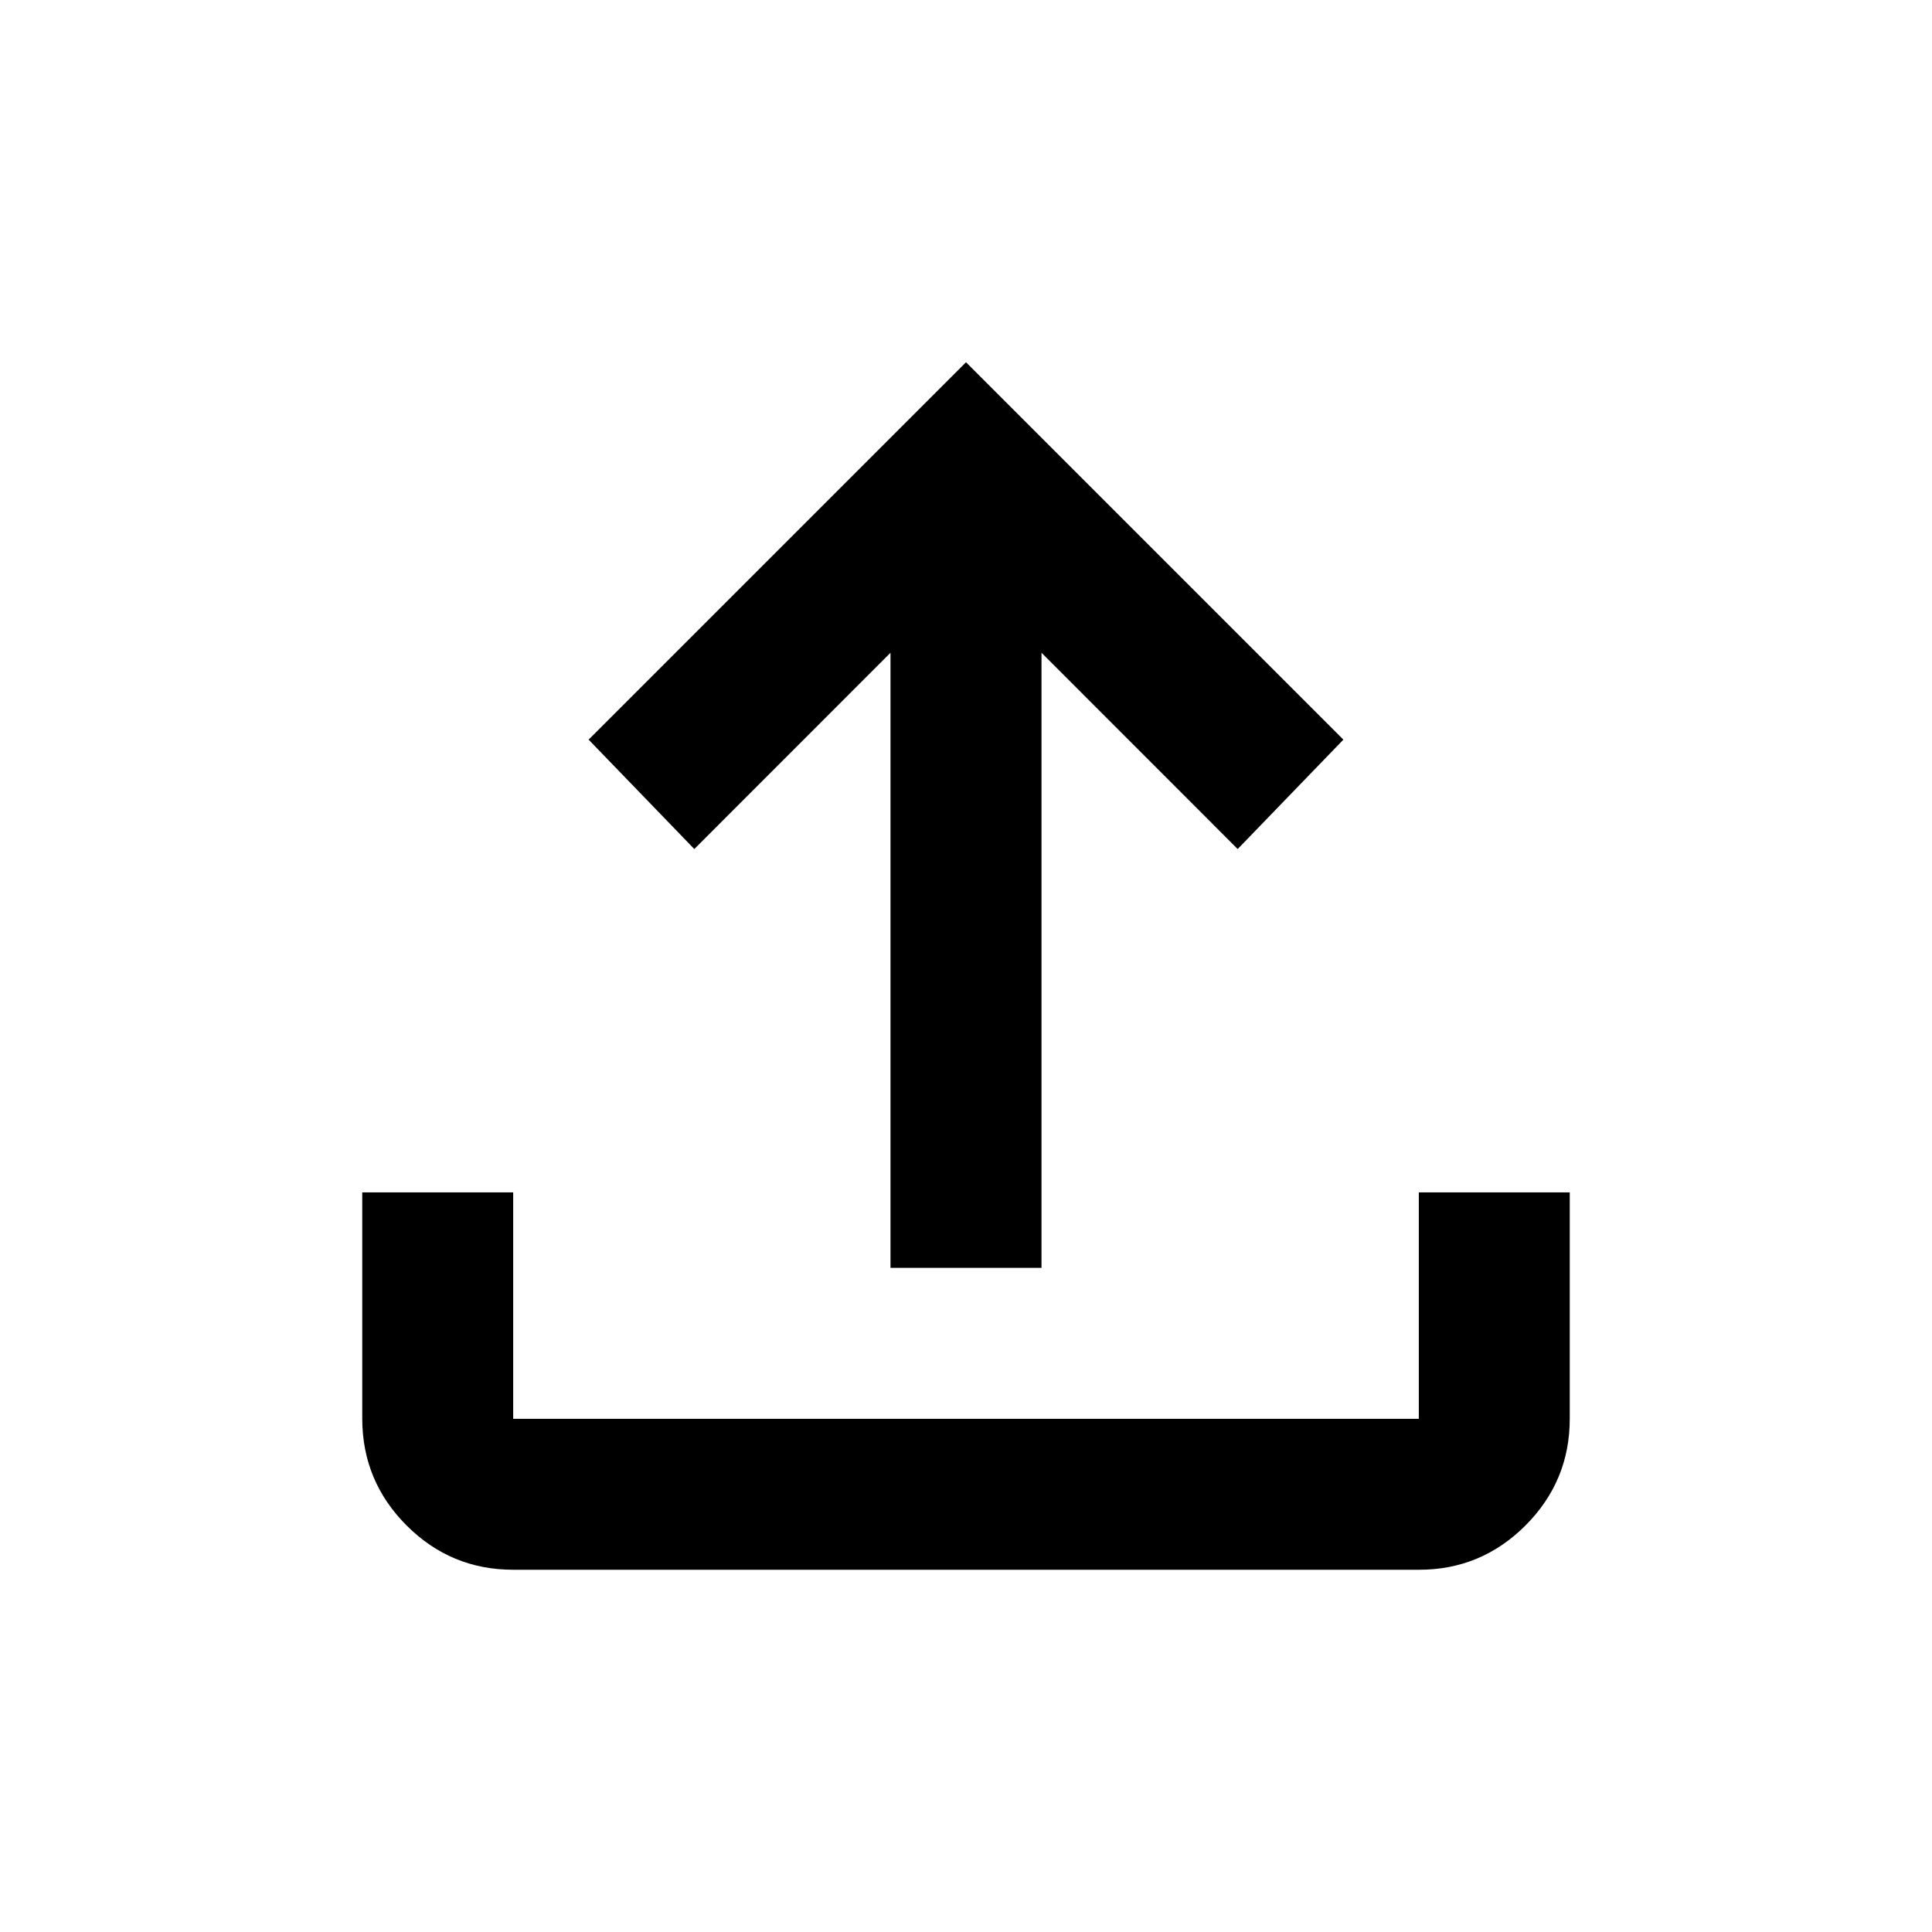 <svg width="24" height="24" viewBox="0 0 24 24" fill="none" xmlns="http://www.w3.org/2000/svg">
<g filter="url(#filter0_d_222_267)">
<path d="M11.062 11.75V4.109L8.625 6.547L7.312 5.188L12 0.5L16.688 5.188L15.375 6.547L12.938 4.109V11.75H11.062ZM6.375 15.5C5.859 15.5 5.418 15.317 5.051 14.95C4.684 14.583 4.501 14.141 4.5 13.625V10.812H6.375V13.625H17.625V10.812H19.5V13.625C19.5 14.141 19.317 14.582 18.95 14.95C18.583 15.317 18.141 15.501 17.625 15.5H6.375Z" fill="black"/>
</g>
<defs>
<filter id="filter0_d_222_267" x="0.5" y="0.5" width="23" height="23" filterUnits="userSpaceOnUse" color-interpolation-filters="sRGB">
<feFlood flood-opacity="0" result="BackgroundImageFix"/>
<feColorMatrix in="SourceAlpha" type="matrix" values="0 0 0 0 0 0 0 0 0 0 0 0 0 0 0 0 0 0 127 0" result="hardAlpha"/>
<feOffset dy="4"/>
<feGaussianBlur stdDeviation="2"/>
<feComposite in2="hardAlpha" operator="out"/>
<feColorMatrix type="matrix" values="0 0 0 0 0 0 0 0 0 0 0 0 0 0 0 0 0 0 0.25 0"/>
<feBlend mode="normal" in2="BackgroundImageFix" result="effect1_dropShadow_222_267"/>
<feBlend mode="normal" in="SourceGraphic" in2="effect1_dropShadow_222_267" result="shape"/>
</filter>
</defs>
</svg>
